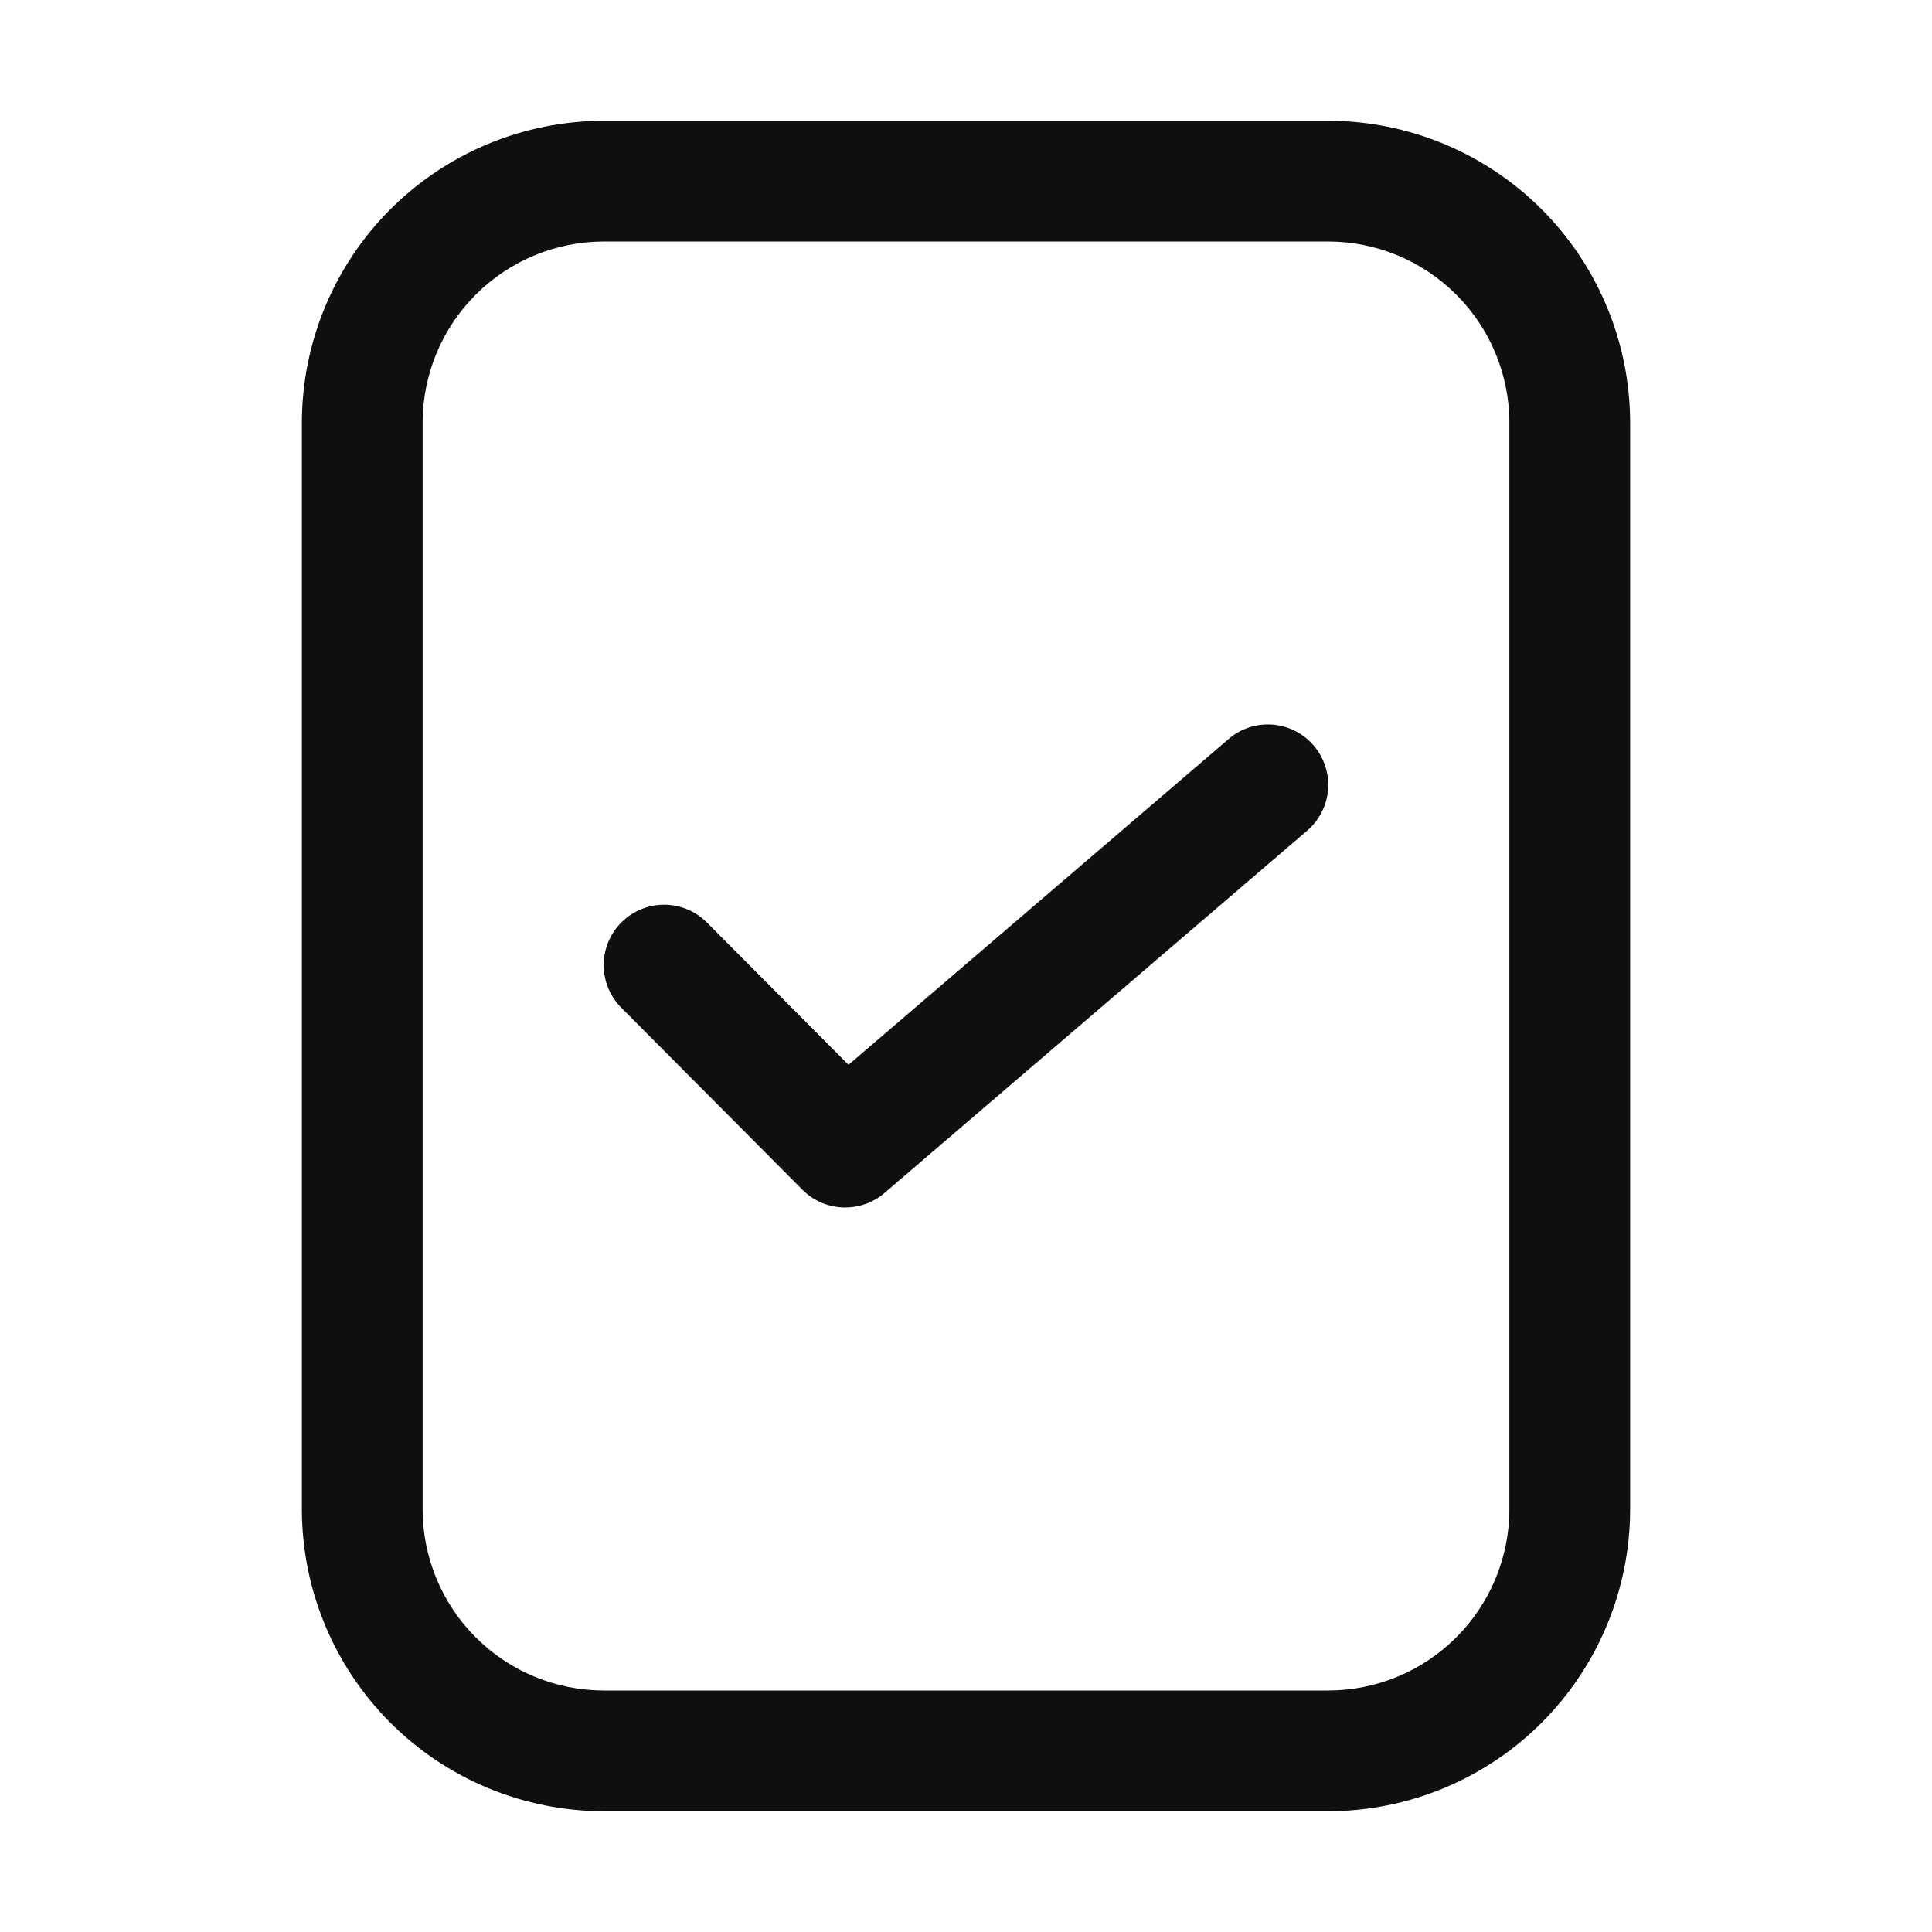 <svg width="32" height="32" viewBox="0 0 32 32" fill="none" xmlns="http://www.w3.org/2000/svg">
<path d="M22 30H10C8.674 29.998 7.404 29.471 6.466 28.534C5.529 27.596 5.002 26.326 5 25V7C5.002 5.674 5.529 4.404 6.466 3.466C7.404 2.529 8.674 2.002 10 2H22C23.326 2.002 24.596 2.529 25.534 3.466C26.471 4.404 26.998 5.674 27 7V25C26.998 26.326 26.471 27.596 25.534 28.534C24.596 29.471 23.326 29.998 22 30ZM10 4C9.205 4.001 8.442 4.317 7.88 4.88C7.317 5.442 7.001 6.205 7 7V25C7.001 25.795 7.317 26.558 7.88 27.12C8.442 27.683 9.205 27.999 10 28H22C22.795 27.999 23.558 27.683 24.12 27.12C24.683 26.558 24.999 25.795 25 25V7C24.999 6.205 24.683 5.442 24.12 4.88C23.558 4.317 22.795 4.001 22 4H10Z" fill="#0F0F0F"/>
<path d="M14 20C13.868 20 13.737 19.974 13.615 19.924C13.493 19.873 13.383 19.799 13.29 19.705L10.29 16.69C10.103 16.502 9.998 16.247 9.999 15.982C10 15.717 10.106 15.463 10.294 15.276C10.483 15.089 10.737 14.984 11.003 14.985C11.268 14.986 11.522 15.092 11.709 15.28L14.054 17.636L20.349 12.241C20.448 12.155 20.564 12.09 20.689 12.049C20.814 12.008 20.945 11.992 21.076 12.002C21.207 12.012 21.335 12.048 21.452 12.107C21.57 12.167 21.674 12.249 21.759 12.349C21.845 12.449 21.91 12.564 21.95 12.689C21.991 12.814 22.007 12.946 21.997 13.077C21.987 13.208 21.951 13.335 21.891 13.452C21.832 13.569 21.75 13.674 21.65 13.759L14.65 19.759C14.469 19.914 14.238 20 14 19.999V20Z" fill="#0F0F0F"/>
</svg>
